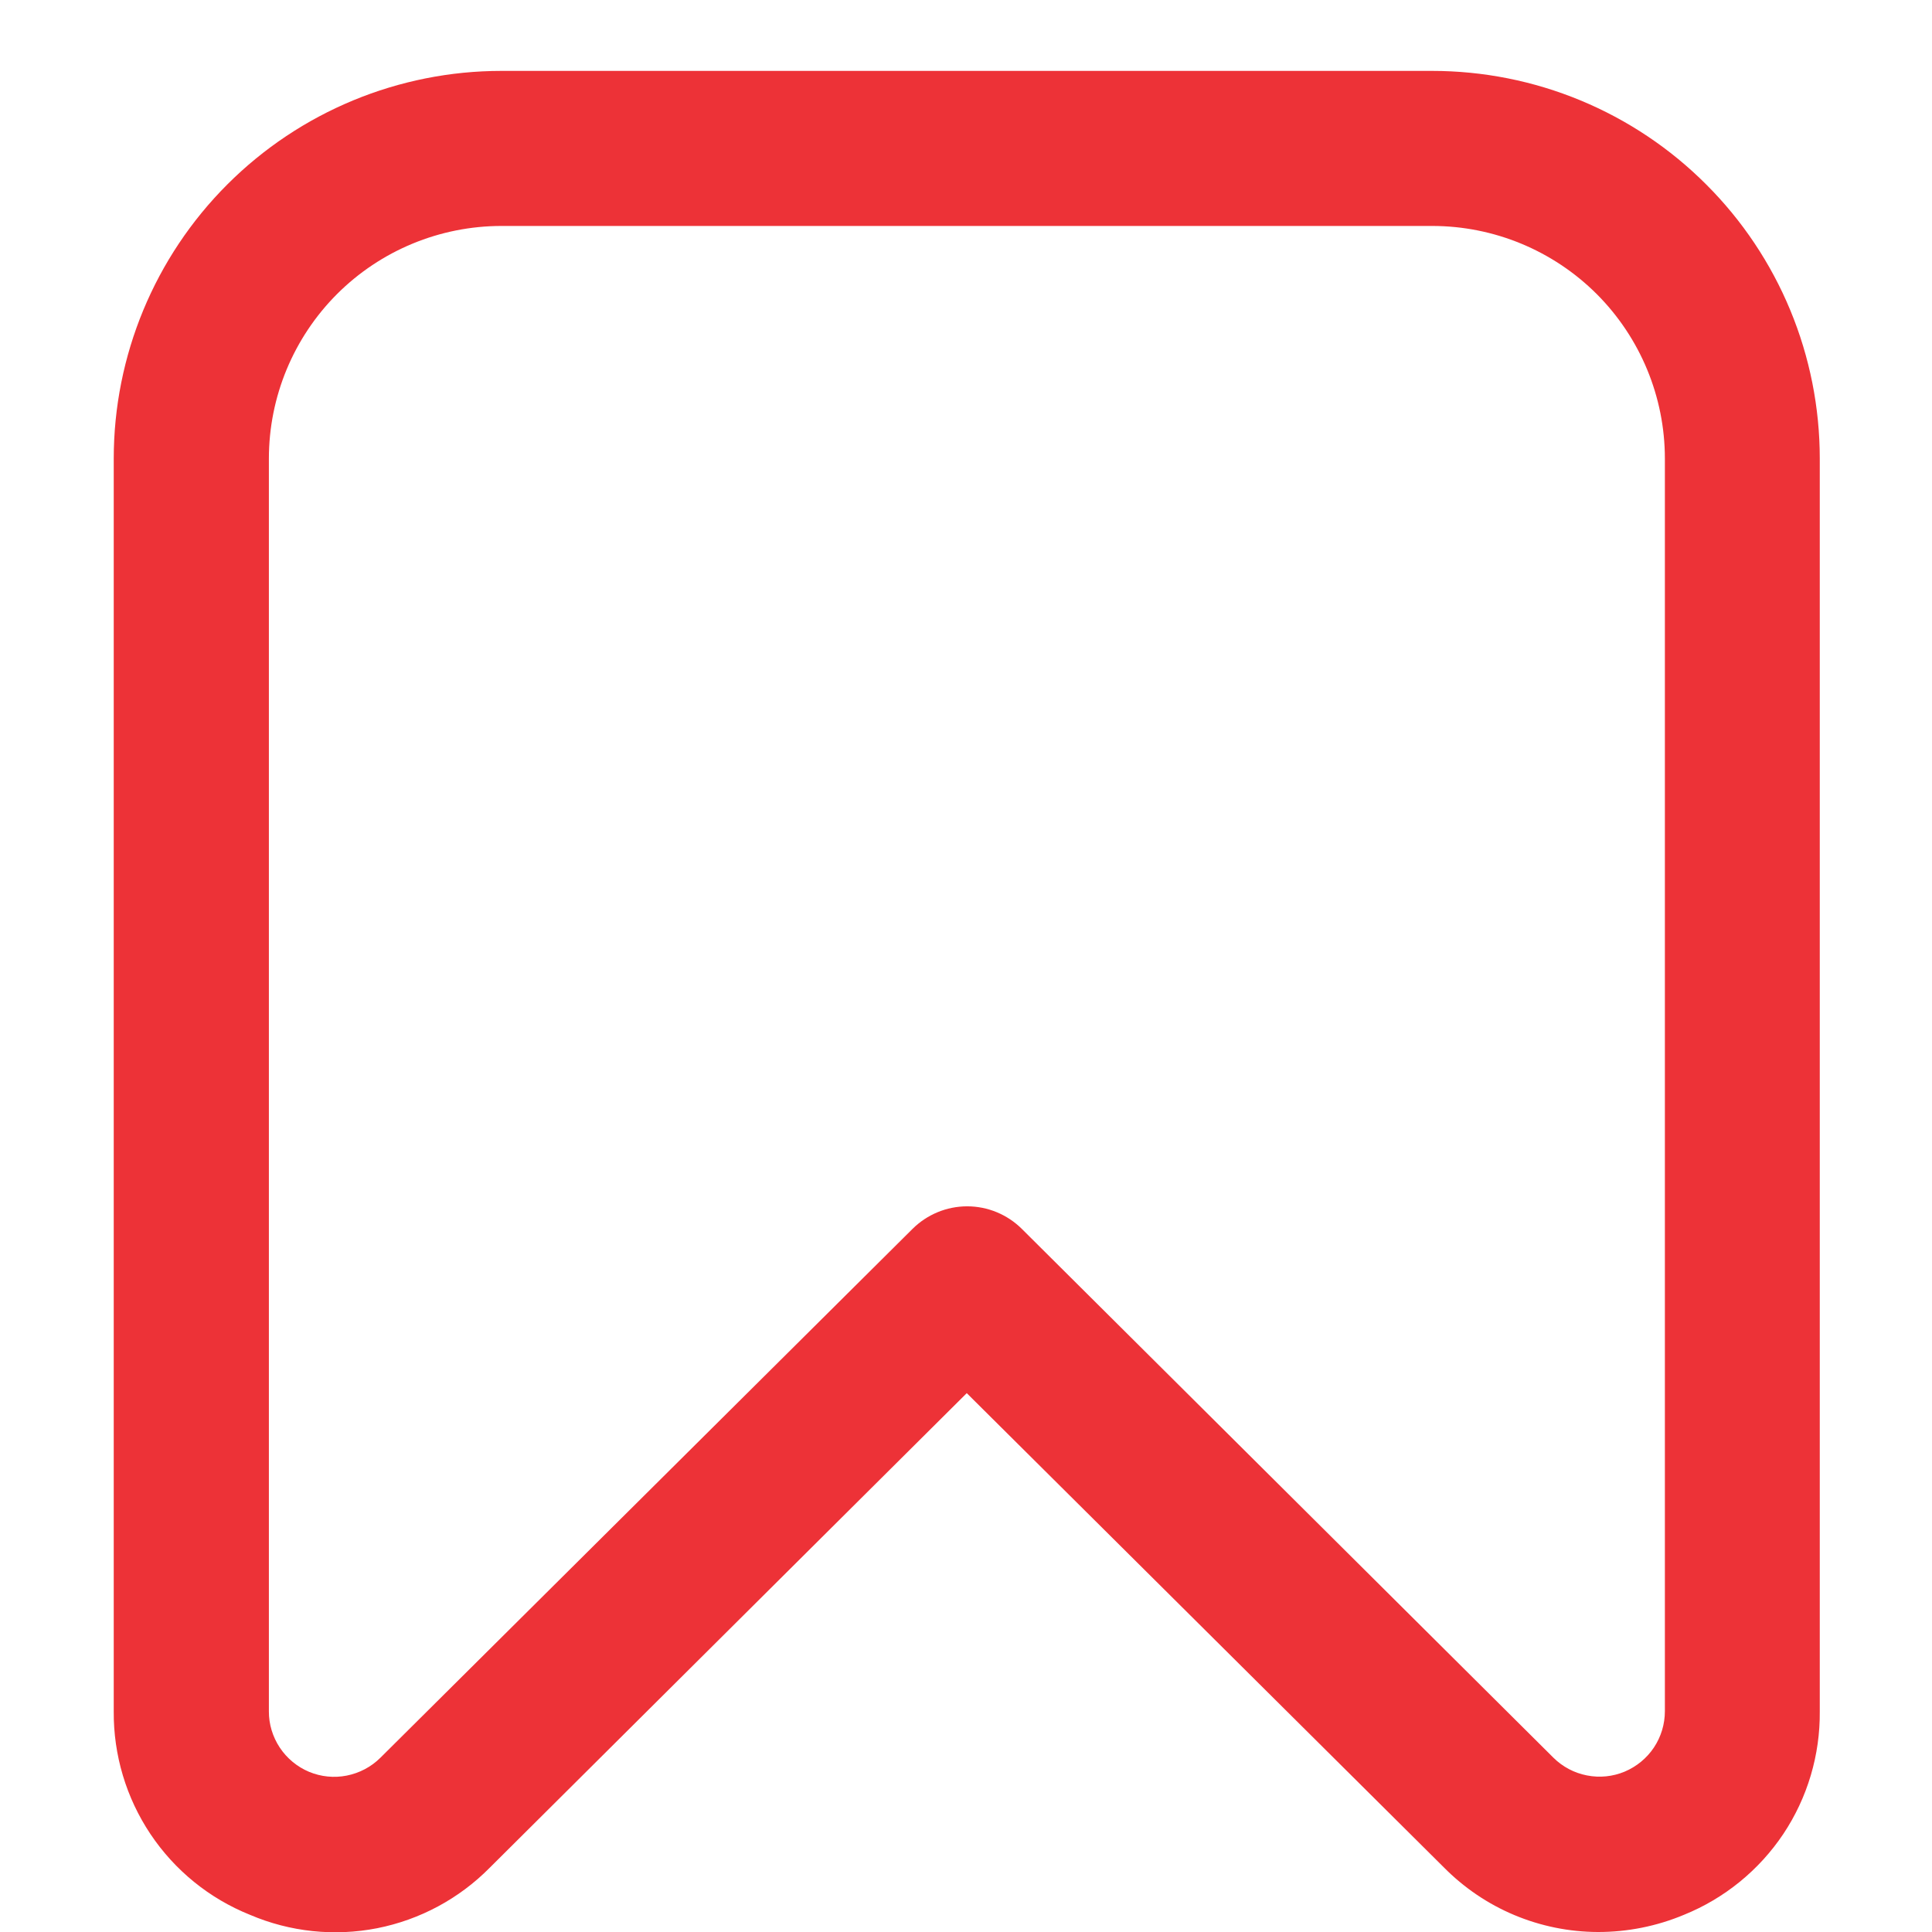 <svg width="23" height="23" viewBox="0 0 23 23" fill="none" xmlns="http://www.w3.org/2000/svg">
<g clip-path="url(#clip0_7_53)">
<path d="M19.021 23C18.68 22.999 18.342 22.93 18.027 22.798C17.712 22.666 17.427 22.472 17.187 22.229L11.509 16.585L5.832 22.233C5.467 22.603 5 22.854 4.49 22.955C3.98 23.055 3.452 22.999 2.975 22.795C2.492 22.601 2.08 22.266 1.791 21.834C1.502 21.402 1.35 20.892 1.354 20.373V5.46C1.354 4.235 1.841 3.061 2.706 2.196C3.572 1.33 4.746 0.844 5.97 0.844L17.048 0.844C17.655 0.844 18.255 0.963 18.815 1.195C19.375 1.427 19.884 1.767 20.312 2.196C20.741 2.624 21.081 3.133 21.313 3.693C21.545 4.253 21.664 4.853 21.664 5.46V20.373C21.669 20.892 21.518 21.401 21.23 21.833C20.941 22.265 20.529 22.6 20.048 22.795C19.723 22.931 19.374 23.001 19.021 23ZM5.97 2.69C5.236 2.69 4.531 2.982 4.012 3.501C3.493 4.021 3.201 4.725 3.201 5.46V20.373C3.2 20.526 3.246 20.677 3.331 20.805C3.416 20.933 3.537 21.033 3.679 21.093C3.821 21.152 3.977 21.168 4.128 21.138C4.279 21.108 4.418 21.035 4.527 20.927L10.863 14.63C11.036 14.458 11.27 14.361 11.514 14.361C11.758 14.361 11.992 14.458 12.165 14.63L18.493 20.925C18.602 21.033 18.741 21.107 18.892 21.136C19.043 21.166 19.2 21.15 19.341 21.091C19.483 21.031 19.605 20.931 19.69 20.803C19.775 20.675 19.82 20.525 19.82 20.371V5.46C19.82 4.725 19.528 4.021 19.009 3.501C18.489 2.982 17.785 2.69 17.05 2.69H5.97Z" fill="#ED3237"/>
</g>
<defs>
<clipPath id="clip0_7_53">
<rect width="22.156" height="22.156" fill="white" transform="translate(0.431 0.844)"/>
</clipPath>
</defs>
</svg>
